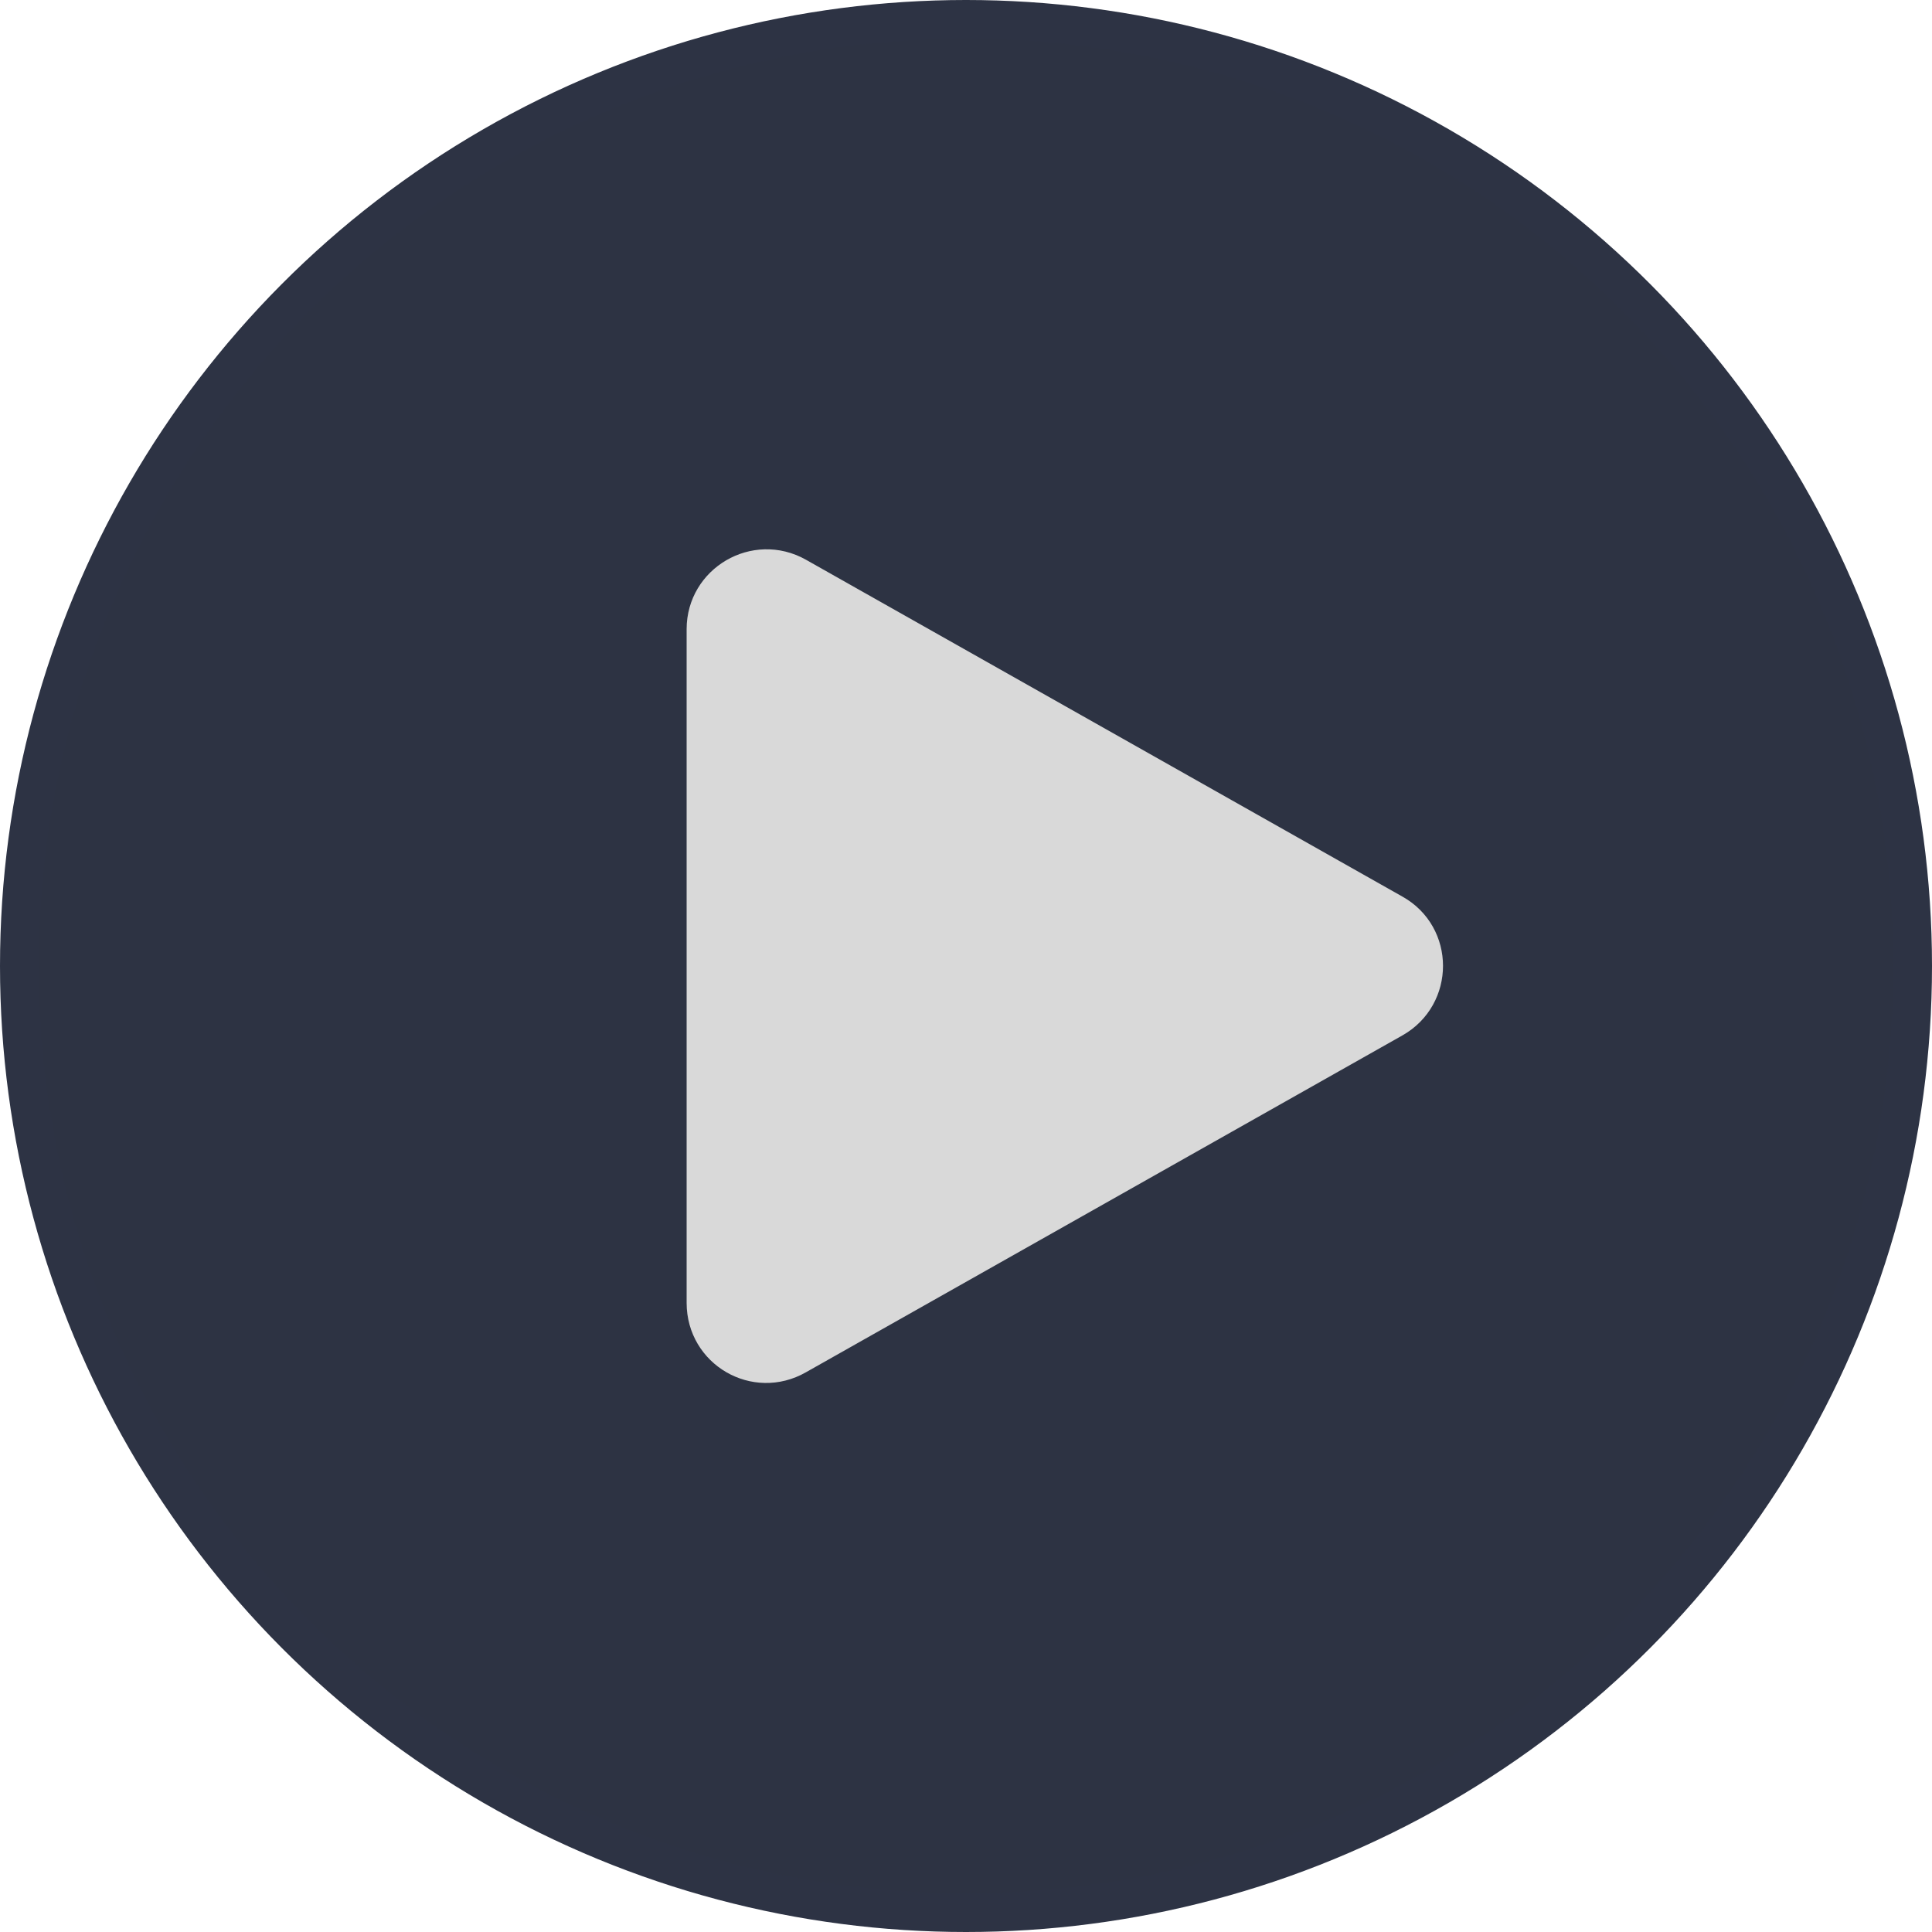 <?xml version="1.0" encoding="UTF-8"?>
<svg id="Capa_1" data-name="Capa 1" xmlns="http://www.w3.org/2000/svg" viewBox="0 0 50 50">
  <defs>
    <style>
      .cls-1 {
        fill: #d9d9d9;
        stroke: #d9d9d9;
      }

      .cls-1, .cls-2 {
        stroke-miterlimit: 10;
      }

      .cls-2 {
        fill: #2d3343;
        stroke: #2d3344;
      }
    </style>
  </defs>
  <circle class="cls-2" cx="25" cy="25" r="24.5"/>
  <path class="cls-1" d="M36.05,23.64l-15.44-8.72c-1.05-.59-2.34.17-2.34,1.36v17.44c0,1.21,1.29,1.96,2.34,1.36l15.44-8.72c1.06-.6,1.06-2.13,0-2.72Z"/>
</svg>